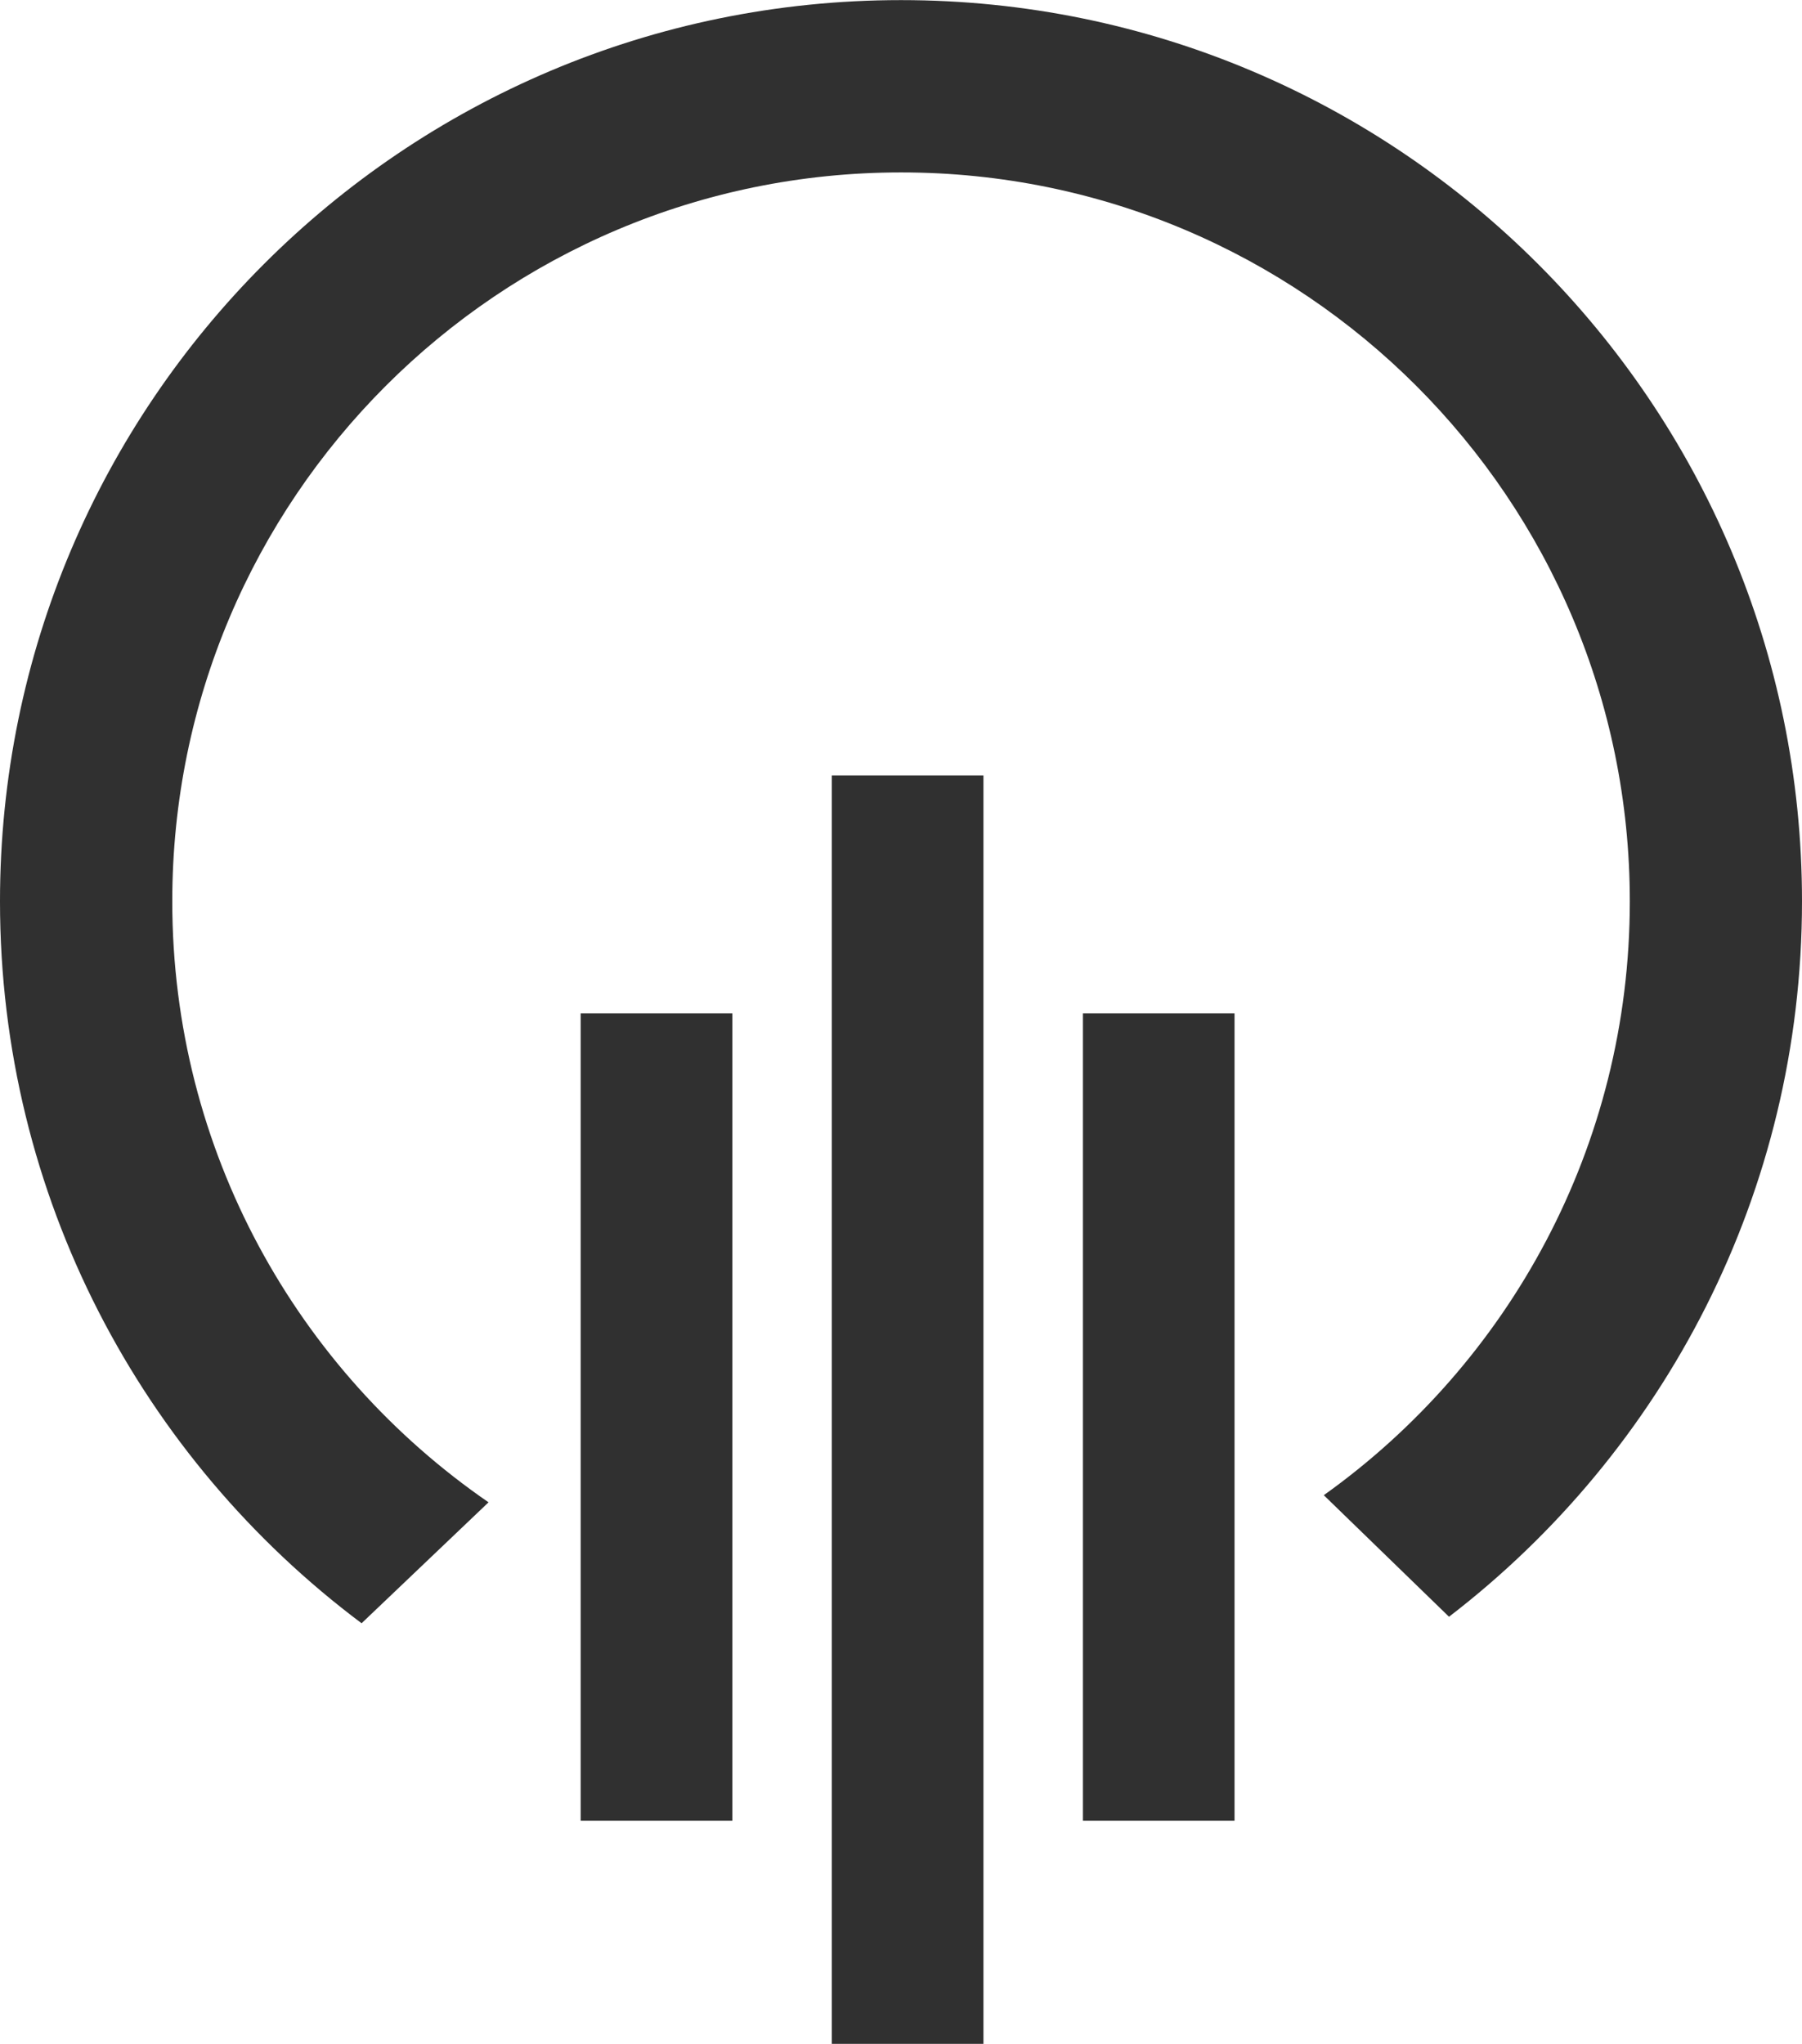 <?xml version="1.0" encoding="UTF-8"?>
<!DOCTYPE svg PUBLIC "-//W3C//DTD SVG 1.1//EN" "http://www.w3.org/Graphics/SVG/1.1/DTD/svg11.dtd">
<!-- Creator: CorelDRAW -->
<svg xmlns="http://www.w3.org/2000/svg" xml:space="preserve" width="1.366in" height="1.549in" version="1.1" style="shape-rendering:geometricPrecision; text-rendering:geometricPrecision; image-rendering:optimizeQuality; fill-rule:evenodd; clip-rule:evenodd"
viewBox="0 0 224.06 254.05"
 xmlns:xlink="http://www.w3.org/1999/xlink"
 xmlns:xodm="http://www.corel.com/coreldraw/odm/2003">
 <defs>
  <style type="text/css">
   <![CDATA[
    .fil0 {fill:#303030}
   ]]>
  </style>
 </defs>
 <g id="Layer_x0020_1">
  <g id="_2518802456016">
   <polygon class="fil0" points="72.2,125.95 91.06,125.95 91.06,226.31 72.2,226.31 "/>
   <polygon class="fil0" points="103.43,96.38 122.28,96.38 122.28,254.05 103.43,254.05 "/>
   <polygon class="fil0" points="134.65,125.95 153.5,125.95 153.5,226.31 134.65,226.31 "/>
   <path class="fil0" d="M112.03 0c61.87,0 112.03,50.16 112.03,112.03 0,36.24 -17.21,68.45 -43.89,88.93l-15.57 -15.11 -0 0c23.03,-16.43 38.05,-43.37 38.05,-73.82 0,-50.04 -40.57,-90.61 -90.61,-90.61 -50.05,0 -90.62,40.57 -90.62,90.61 0,31.01 15.58,58.37 39.33,74.71l-0.01 0 -15.78 15.03c-27.29,-20.43 -44.96,-53.02 -44.96,-89.74 0,-61.87 50.16,-112.03 112.03,-112.03z"/>
  </g>
 </g>
</svg>
